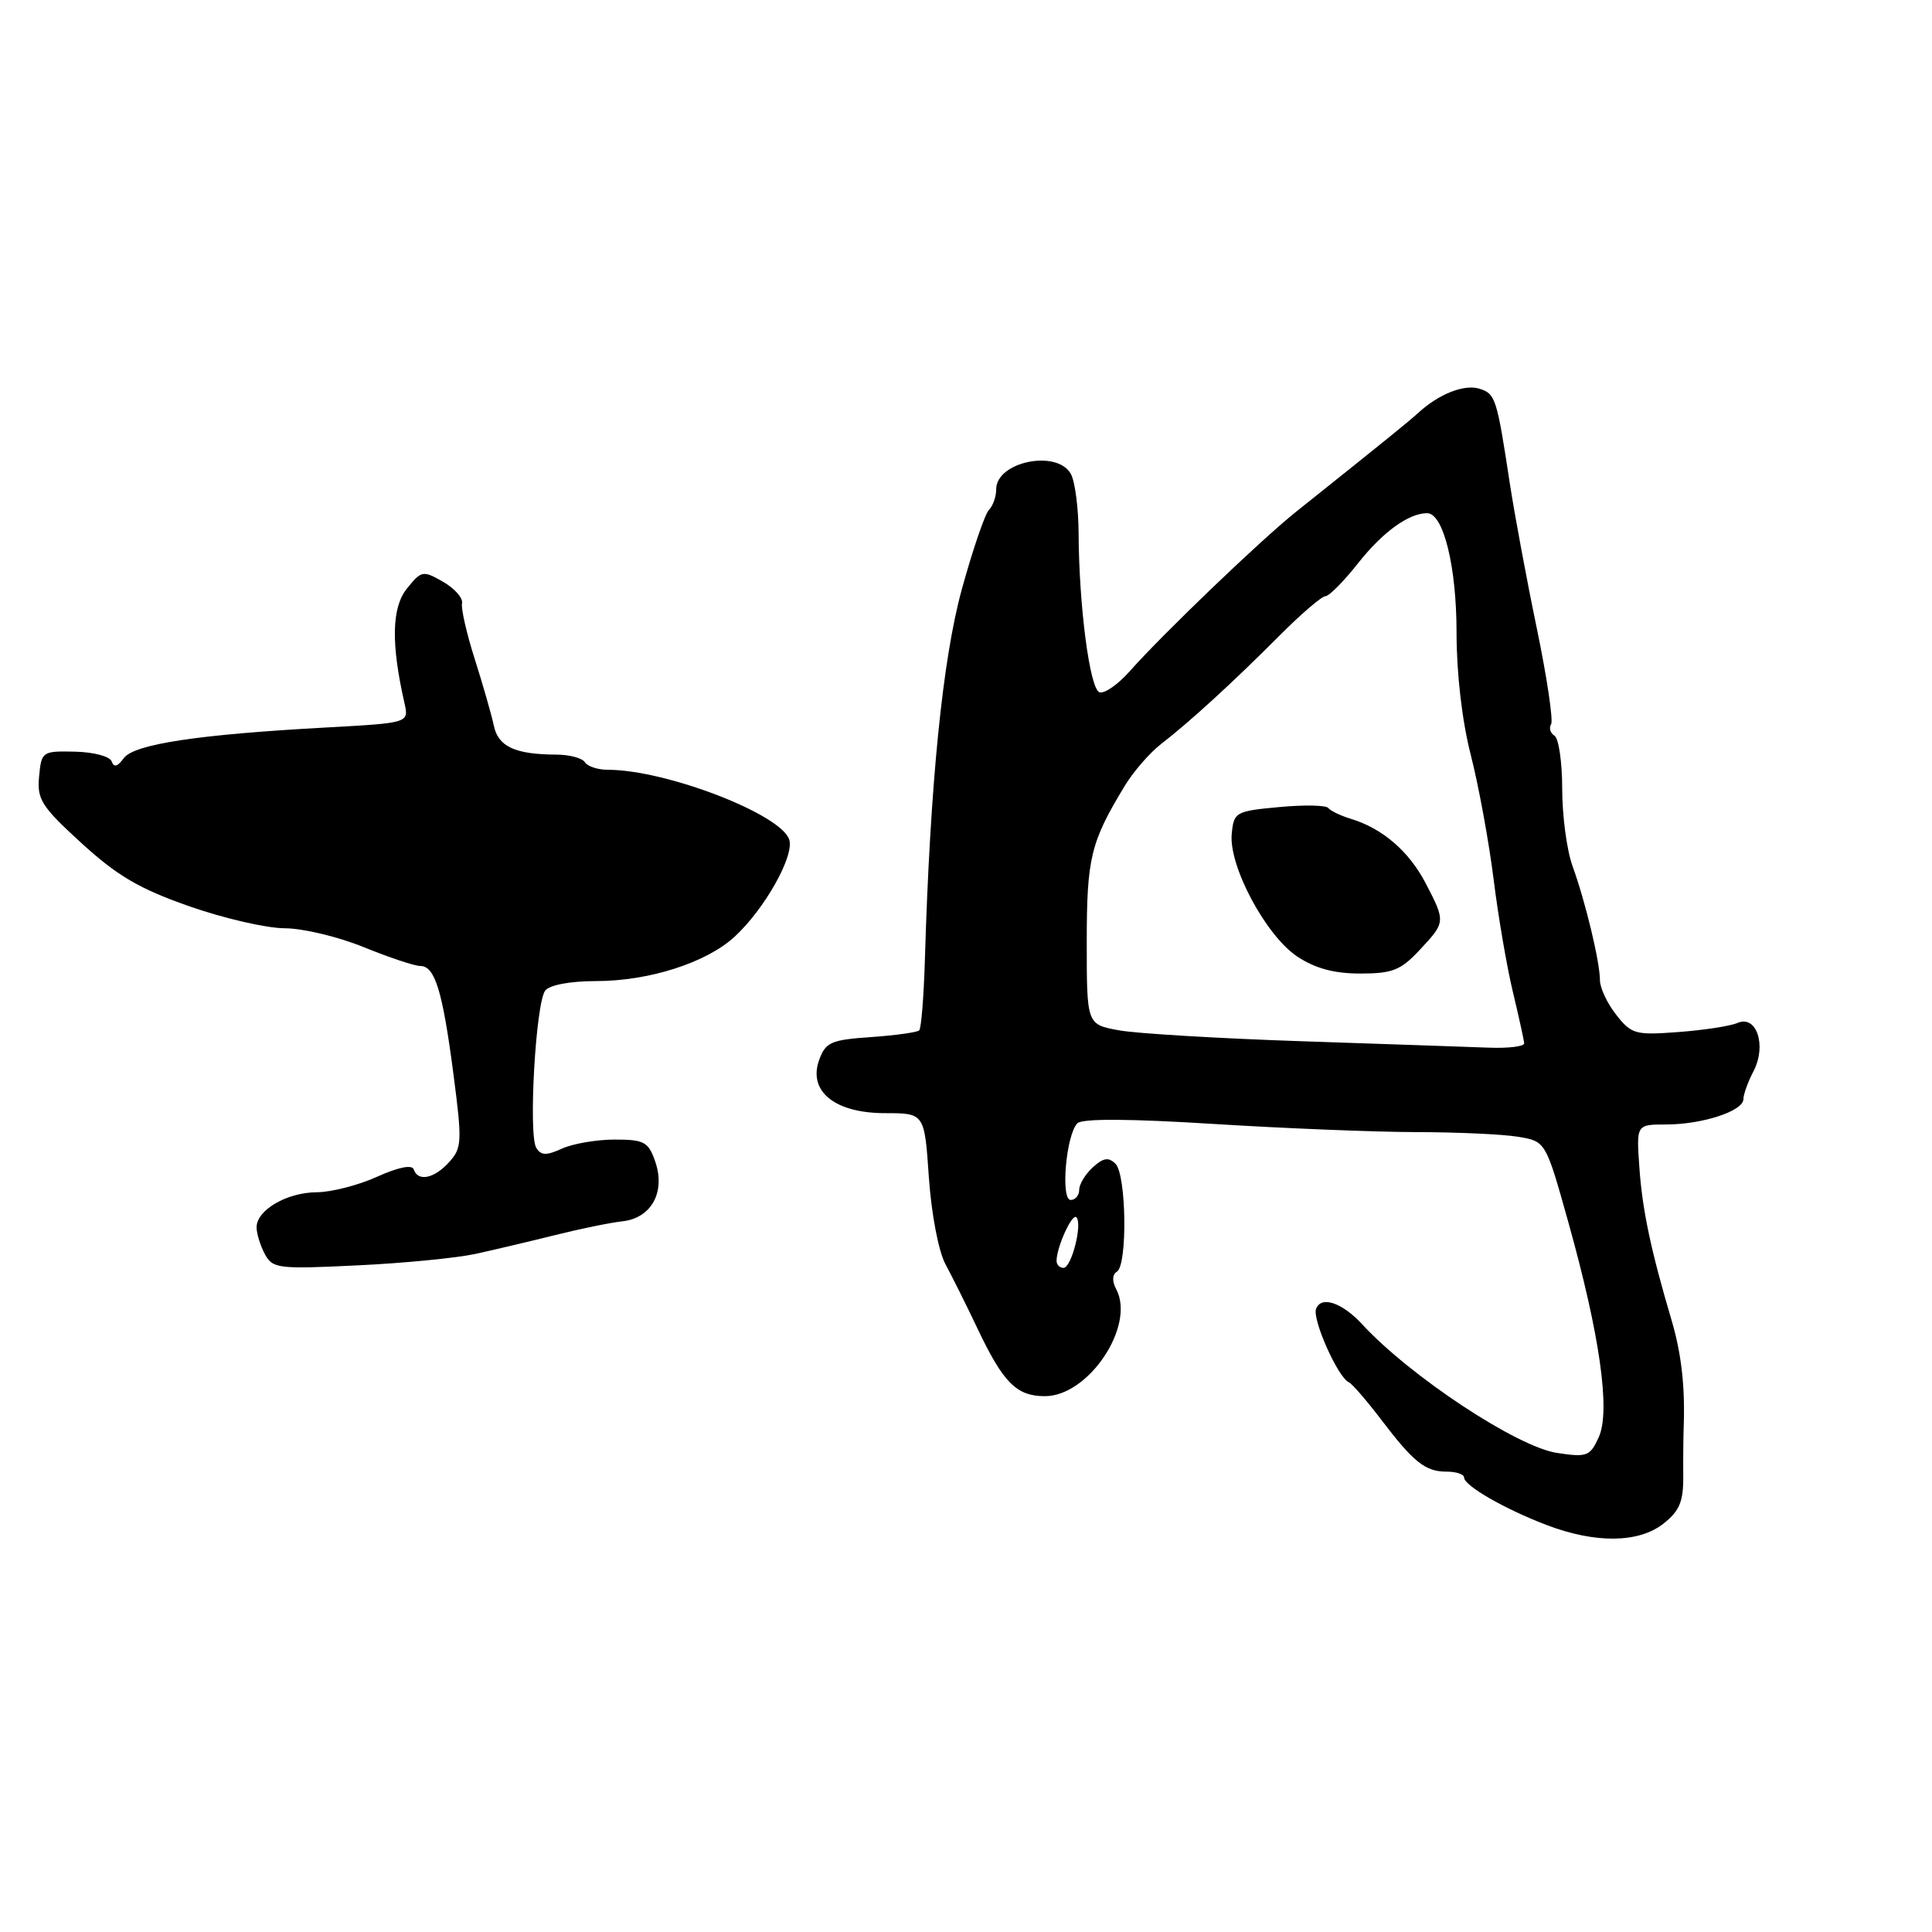 <?xml version="1.0" encoding="UTF-8" standalone="no"?>
<!DOCTYPE svg PUBLIC "-//W3C//DTD SVG 1.1//EN" "http://www.w3.org/Graphics/SVG/1.1/DTD/svg11.dtd" >
<svg xmlns="http://www.w3.org/2000/svg" xmlns:xlink="http://www.w3.org/1999/xlink" version="1.1" viewBox="0 0 256 256">
 <g >
 <path fill="currentColor"
d=" M 220.40 201.90 C 222.54 200.22 223.06 198.98 223.04 195.65 C 223.02 193.37 223.05 190.38 223.10 189.00 C 223.29 183.74 222.79 179.34 221.51 175.00 C 218.75 165.68 217.62 160.33 217.23 154.75 C 216.82 149.00 216.82 149.00 220.76 149.00 C 225.56 149.00 231.00 147.22 231.01 145.65 C 231.01 145.02 231.61 143.35 232.35 141.94 C 234.11 138.55 232.77 134.46 230.24 135.54 C 229.28 135.96 225.76 136.50 222.41 136.75 C 216.70 137.18 216.18 137.04 214.16 134.47 C 212.97 132.96 212.00 130.90 212.00 129.88 C 212.00 127.47 210.09 119.51 208.36 114.73 C 207.61 112.66 207.00 108.07 207.00 104.54 C 207.00 101.01 206.54 97.84 205.98 97.49 C 205.42 97.14 205.22 96.45 205.53 95.96 C 205.83 95.46 204.98 89.75 203.64 83.28 C 202.29 76.80 200.68 68.12 200.05 64.00 C 198.34 52.76 198.16 52.18 196.04 51.51 C 194.04 50.88 190.71 52.18 188.00 54.64 C 186.63 55.89 183.70 58.26 171.69 67.85 C 167.07 71.54 154.09 83.98 149.69 88.95 C 148.14 90.70 146.34 91.95 145.69 91.73 C 144.40 91.31 142.96 80.26 142.92 70.58 C 142.90 67.33 142.45 63.84 141.91 62.83 C 140.13 59.51 132.00 61.15 132.00 64.84 C 132.00 65.81 131.57 67.03 131.05 67.55 C 130.52 68.08 128.91 72.78 127.47 78.00 C 124.89 87.33 123.24 103.91 122.55 127.27 C 122.40 132.10 122.07 136.26 121.80 136.53 C 121.54 136.79 118.66 137.19 115.41 137.42 C 110.12 137.78 109.40 138.10 108.55 140.43 C 107.03 144.60 110.62 147.50 117.28 147.50 C 122.50 147.50 122.50 147.50 123.08 156.02 C 123.42 160.89 124.36 165.81 125.28 167.52 C 126.17 169.16 128.06 172.96 129.49 175.97 C 132.94 183.24 134.69 185.00 138.46 185.00 C 144.26 185.00 150.49 175.65 147.90 170.82 C 147.34 169.76 147.37 168.89 148.00 168.50 C 149.41 167.63 149.26 155.66 147.81 154.21 C 146.90 153.30 146.21 153.40 144.81 154.67 C 143.82 155.57 143.00 156.92 143.00 157.65 C 143.00 158.39 142.49 159.00 141.87 159.00 C 140.51 159.00 141.26 150.34 142.76 148.84 C 143.40 148.20 149.65 148.23 160.83 148.93 C 170.23 149.52 182.33 150.00 187.71 150.01 C 193.10 150.02 199.14 150.29 201.15 150.63 C 204.81 151.23 204.81 151.23 207.79 161.87 C 211.99 176.87 213.43 186.97 211.84 190.44 C 210.69 192.97 210.29 193.12 206.31 192.52 C 201.03 191.73 186.85 182.37 180.50 175.48 C 177.84 172.60 175.07 171.66 174.39 173.42 C 173.85 174.82 177.29 182.53 178.73 183.16 C 179.16 183.35 181.05 185.53 182.93 188.00 C 187.31 193.77 188.85 195.00 191.69 195.00 C 192.96 195.00 194.00 195.35 194.00 195.78 C 194.00 196.86 199.39 199.96 204.93 202.07 C 211.40 204.54 217.13 204.47 220.40 201.90 Z  M 63.00 166.15 C 65.47 165.61 70.20 164.49 73.50 163.67 C 76.80 162.84 80.84 162.01 82.48 161.83 C 86.33 161.40 88.22 157.93 86.81 153.88 C 85.91 151.30 85.35 151.00 81.45 151.00 C 79.05 151.00 75.92 151.54 74.48 152.19 C 72.40 153.14 71.69 153.12 71.06 152.10 C 69.99 150.37 70.99 132.83 72.25 131.25 C 72.84 130.51 75.58 130.00 78.94 130.00 C 86.00 130.00 93.59 127.57 97.34 124.12 C 101.31 120.46 105.27 113.43 104.58 111.26 C 103.51 107.88 88.25 102.00 80.54 102.00 C 79.21 102.00 77.84 101.55 77.50 101.00 C 77.16 100.45 75.45 99.99 73.69 99.99 C 68.22 99.96 66.01 98.93 65.43 96.13 C 65.12 94.68 63.99 90.73 62.91 87.34 C 61.83 83.95 61.07 80.62 61.22 79.93 C 61.37 79.25 60.24 77.97 58.71 77.09 C 56.04 75.56 55.84 75.60 53.91 78.00 C 51.90 80.51 51.80 85.26 53.59 93.15 C 54.19 95.79 54.19 95.79 43.35 96.39 C 26.24 97.32 17.77 98.60 16.40 100.46 C 15.58 101.59 15.08 101.73 14.80 100.90 C 14.58 100.23 12.44 99.66 9.95 99.60 C 5.60 99.50 5.49 99.58 5.18 102.89 C 4.89 105.92 5.48 106.86 10.81 111.73 C 15.55 116.06 18.49 117.78 25.09 120.09 C 29.66 121.69 35.35 123.00 37.72 123.00 C 40.10 123.00 44.81 124.12 48.19 125.50 C 51.58 126.88 54.95 128.00 55.70 128.00 C 57.63 128.00 58.64 131.29 60.08 142.30 C 61.25 151.28 61.21 152.11 59.52 153.98 C 57.53 156.18 55.37 156.62 54.82 154.95 C 54.60 154.29 52.77 154.66 49.98 155.92 C 47.52 157.04 43.91 157.97 41.97 157.98 C 38.01 158.00 34.00 160.34 34.00 162.62 C 34.00 163.45 34.49 165.05 35.09 166.17 C 36.12 168.09 36.85 168.18 47.34 167.67 C 53.48 167.38 60.52 166.69 63.00 166.15 Z  M 140.00 167.07 C 140.00 165.27 142.06 160.73 142.62 161.29 C 143.47 162.14 141.98 168.00 140.92 168.00 C 140.41 168.00 140.00 167.58 140.00 167.07 Z  M 172.50 137.97 C 161.50 137.60 150.59 136.95 148.25 136.52 C 144.00 135.74 144.00 135.74 144.00 124.84 C 144.00 113.67 144.51 111.58 149.06 104.09 C 150.21 102.21 152.35 99.75 153.82 98.61 C 157.63 95.67 163.45 90.34 169.51 84.25 C 172.39 81.36 175.14 79.00 175.63 79.00 C 176.11 79.00 178.08 77.01 180.00 74.57 C 183.24 70.48 186.67 68.00 189.10 68.00 C 191.26 68.00 193.00 75.06 193.00 83.81 C 193.00 89.25 193.73 95.55 194.90 100.09 C 195.94 104.17 197.29 111.56 197.91 116.50 C 198.52 121.45 199.68 128.20 200.48 131.50 C 201.27 134.80 201.94 137.84 201.96 138.25 C 201.98 138.66 199.86 138.92 197.25 138.82 C 194.64 138.72 183.50 138.34 172.50 137.97 Z  M 188.10 125.89 C 191.56 122.19 191.57 122.15 188.90 117.02 C 186.69 112.79 183.20 109.78 179.00 108.50 C 177.62 108.08 176.28 107.43 176.00 107.06 C 175.72 106.69 172.80 106.63 169.50 106.94 C 163.71 107.48 163.49 107.60 163.21 110.50 C 162.80 114.75 167.74 123.99 171.90 126.75 C 174.27 128.32 176.78 129.00 180.25 129.00 C 184.50 129.00 185.61 128.56 188.10 125.89 Z "/>
</g>
</svg>